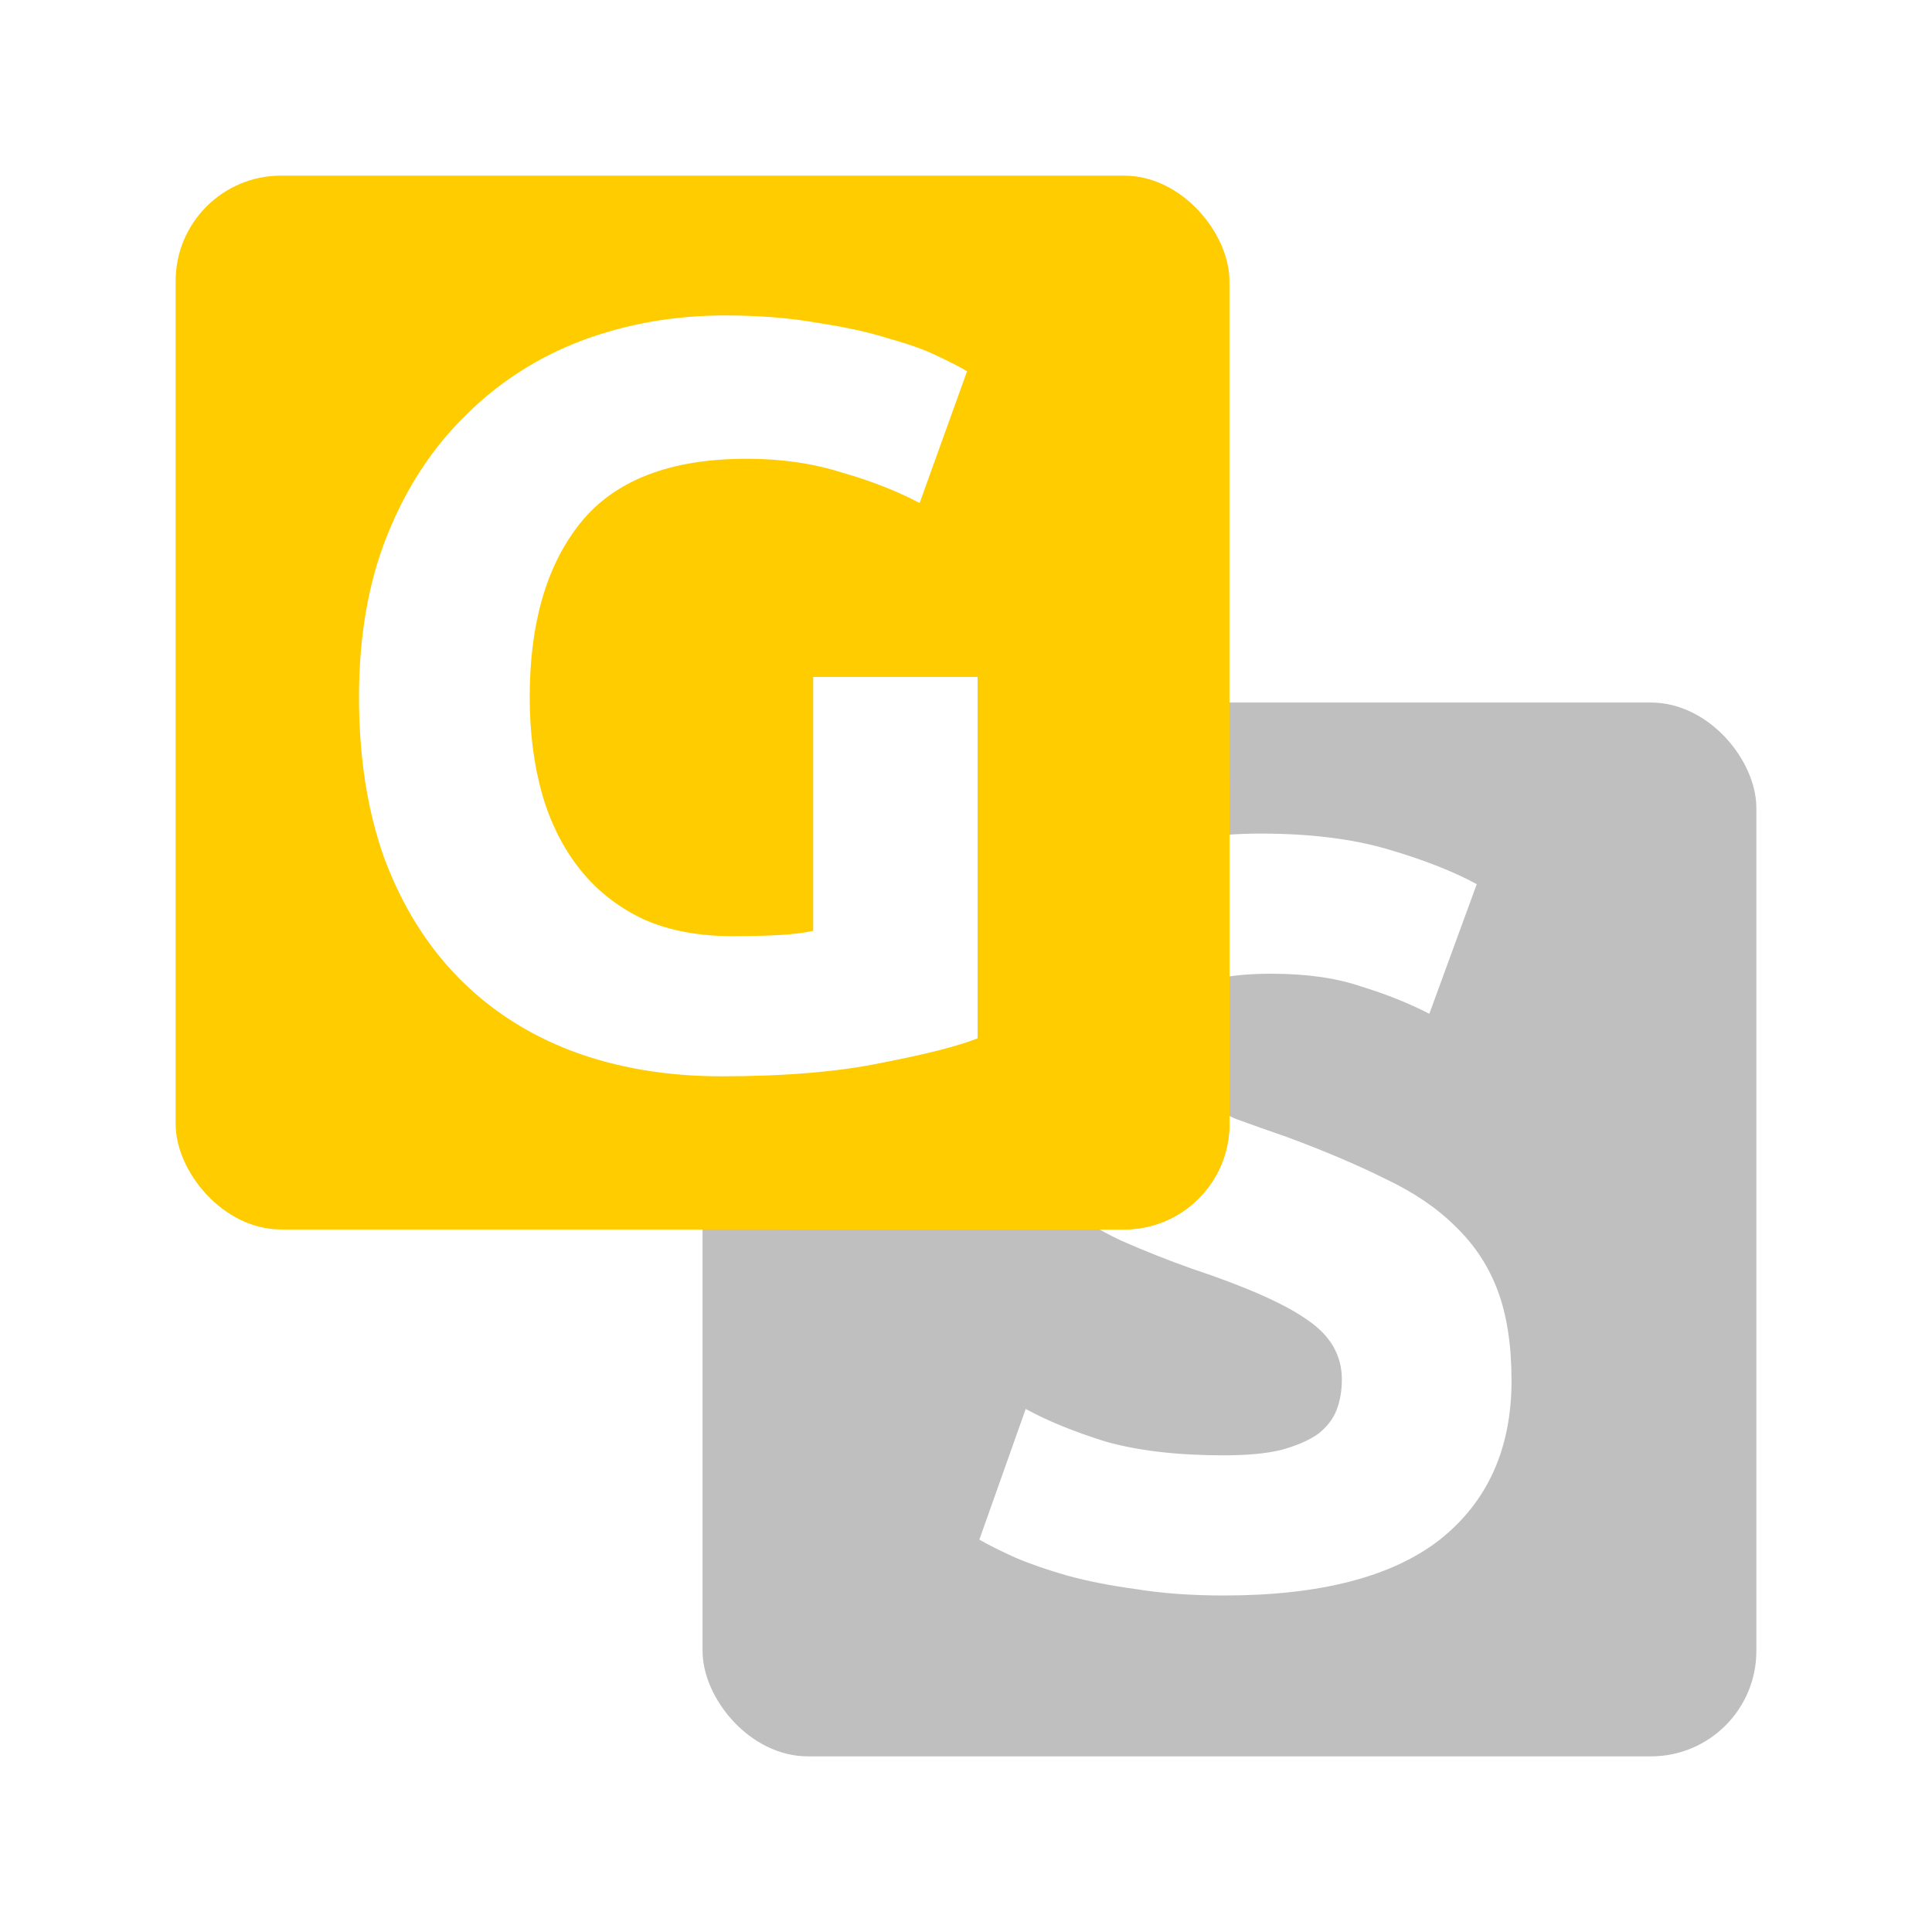 <?xml version="1.0" encoding="UTF-8" standalone="no"?>
<!--
  - GSApp3 (https://github.com/libf-de/GSApp3)
  - Copyright (C) 2023 Fabian Schillig
  -
  - This program is free software: you can redistribute it and/or modify
  - it under the terms of the GNU General Public License as published by
  - the Free Software Foundation, either version 3 of the License, or
  - (at your option) any later version.
  -
  - This program is distributed in the hope that it will be useful,
  - but WITHOUT ANY WARRANTY; without even the implied warranty of
  - MERCHANTABILITY or FITNESS FOR A PARTICULAR PURPOSE.  See the
  - GNU General Public License for more details.
  -
  - You should have received a copy of the GNU General Public License
  - along with this program.  If not, see <http://www.gnu.org/licenses/>.
  -->

<!-- Created with Inkscape (http://www.inkscape.org/) -->

<svg
   width="200mm"
   height="200mm"
   viewBox="0 0 220 220"
   version="1.1"
   id="svg8"
   inkscape:version="1.1.2 (0a00cf5339, 2022-02-04)"
   sodipodi:docname="logo.svg"
   xmlns:inkscape="http://www.inkscape.org/namespaces/inkscape"
   xmlns:sodipodi="http://sodipodi.sourceforge.net/DTD/sodipodi-0.dtd"
   xmlns="http://www.w3.org/2000/svg"
   xmlns:svg="http://www.w3.org/2000/svg"
   xmlns:rdf="http://www.w3.org/1999/02/22-rdf-syntax-ns#"
   xmlns:cc="http://creativecommons.org/ns#"
   xmlns:dc="http://purl.org/dc/elements/1.1/">
  <sodipodi:namedview
     id="base"
     pagecolor="#ffffff"
     bordercolor="#666666"
     borderopacity="1.0"
     inkscape:pageopacity="0.0"
     inkscape:pageshadow="2"
     inkscape:zoom="1.4541261"
     inkscape:cx="260.29379"
     inkscape:cy="417.43285"
     inkscape:document-units="mm"
     inkscape:current-layer="layer2"
     showgrid="false"
     showguides="false"
     inkscape:window-width="1920"
     inkscape:window-height="1006"
     inkscape:window-x="0"
     inkscape:window-y="0"
     inkscape:window-maximized="1"
     inkscape:pagecheckerboard="0" />
  <g
     inkscape:groupmode="layer"
     id="masterlayer"
     style="filter:url(#filter4346)"
     inkscape:label="Master Layer">
    <g
       inkscape:groupmode="layer"
       id="layer2"
       inkscape:label="Ebene 2">
      <rect
         style="opacity:1;fill:#bfbfbf;stroke-width:0.329"
         id="rect3857"
         width="120"
         height="120"
         x="80"
         y="80"
         rx="12"
         ry="12" />
      <g
         aria-label="S"
         id="text55"
         style="font-weight:bold;font-size:120px;font-family:Ubuntu;text-anchor:middle;fill:#ffffff">
        <path
           d="m 139.36,165.72 q 3.96,0 6.48,-0.6 2.64,-0.72 4.2,-1.8 1.56,-1.2 2.16,-2.76 0.6,-1.56 0.6,-3.48 0,-4.08 -3.84,-6.72 -3.84,-2.76 -13.2,-5.88 -4.08,-1.44 -8.16,-3.24 -4.08,-1.92 -7.32,-4.68 -3.24,-2.88 -5.28,-6.84 -2.04,-4.08 -2.04,-9.84 0,-5.76 2.16,-10.32 2.16,-4.68 6.12,-7.92 3.96,-3.24 9.6,-4.92 5.64,-1.8 12.72,-1.8 8.4,0 14.52,1.8 6.12,1.8 10.08,3.96 l -5.4,14.76 q -3.48,-1.8 -7.8,-3.12 -4.2,-1.44 -10.2,-1.44 -6.72,0 -9.72,1.92 -2.88,1.8 -2.88,5.64 0,2.28 1.08,3.84 1.08,1.56 3,2.88 2.04,1.2 4.56,2.28 2.64,0.96 5.76,2.04 6.48,2.4 11.28,4.8 4.8,2.28 7.92,5.4 3.24,3.12 4.8,7.32 1.56,4.2 1.56,10.2 0,11.64 -8.16,18.12 -8.16,6.36 -24.6,6.36 -5.52,0 -9.96,-0.72 -4.44,-0.6 -7.92,-1.56 -3.36,-0.96 -5.88,-2.04 -2.4,-1.08 -4.08,-2.04 l 5.28,-14.88 q 3.72,2.04 9.12,3.72 5.52,1.56 13.44,1.56 z"
           id="path2991" />
      </g>
    </g>
    <g
       inkscape:groupmode="layer"
       id="layer3"
       style="filter:url(#filter4346)"
       inkscape:label="Ebene 3">
      <rect
         style="opacity:1;fill:#ffcc00;stroke-width:0.329"
         id="rect58"
         width="62"
         height="62"
         x="78"
         y="78"
         rx="12"
         ry="12" />
    </g>
    <g
       inkscape:label="Ebene 1"
       inkscape:groupmode="layer"
       id="layer1">
      <rect
         style="opacity:1;fill:#ffcc00;stroke-width:0.361"
         id="rect3855"
         width="120"
         height="120"
         x="20"
         y="20"
         rx="12"
         ry="12" />
      <g
         aria-label="G"
         id="text62"
         style="font-weight:bold;font-size:120px;font-family:Ubuntu;text-anchor:middle;fill:#ffffff">
        <path
           d="m 85.04,52.24 q -13.08,0 -18.96,7.32 -5.76,7.2 -5.76,19.8 0,6.12 1.44,11.16 1.44,4.92 4.32,8.52 2.88,3.6 7.2,5.64 4.32,1.92 10.08,1.92 3.12,0 5.28,-0.12 2.28,-0.12 3.96,-0.48 V 77.08 h 18.72 v 41.16 q -3.36,1.32 -10.8,2.76 -7.44,1.56 -18.36,1.56 -9.36,0 -17.04,-2.88 -7.56,-2.88 -12.96,-8.4 -5.4,-5.52 -8.4,-13.56 -2.88,-8.04 -2.88,-18.36 0,-10.44 3.24,-18.48 3.24,-8.04 8.88,-13.56 5.64,-5.64 13.2,-8.52 7.68,-2.88 16.32,-2.88 5.88,0 10.56,0.84 4.8,0.72 8.16,1.8 3.48,0.96 5.64,2.04 2.28,1.08 3.24,1.68 l -5.4,15 q -3.84,-2.04 -8.88,-3.48 -4.92,-1.56 -10.8,-1.56 z"
           id="path67" />
      </g>
    </g>
  </g>
</svg>
